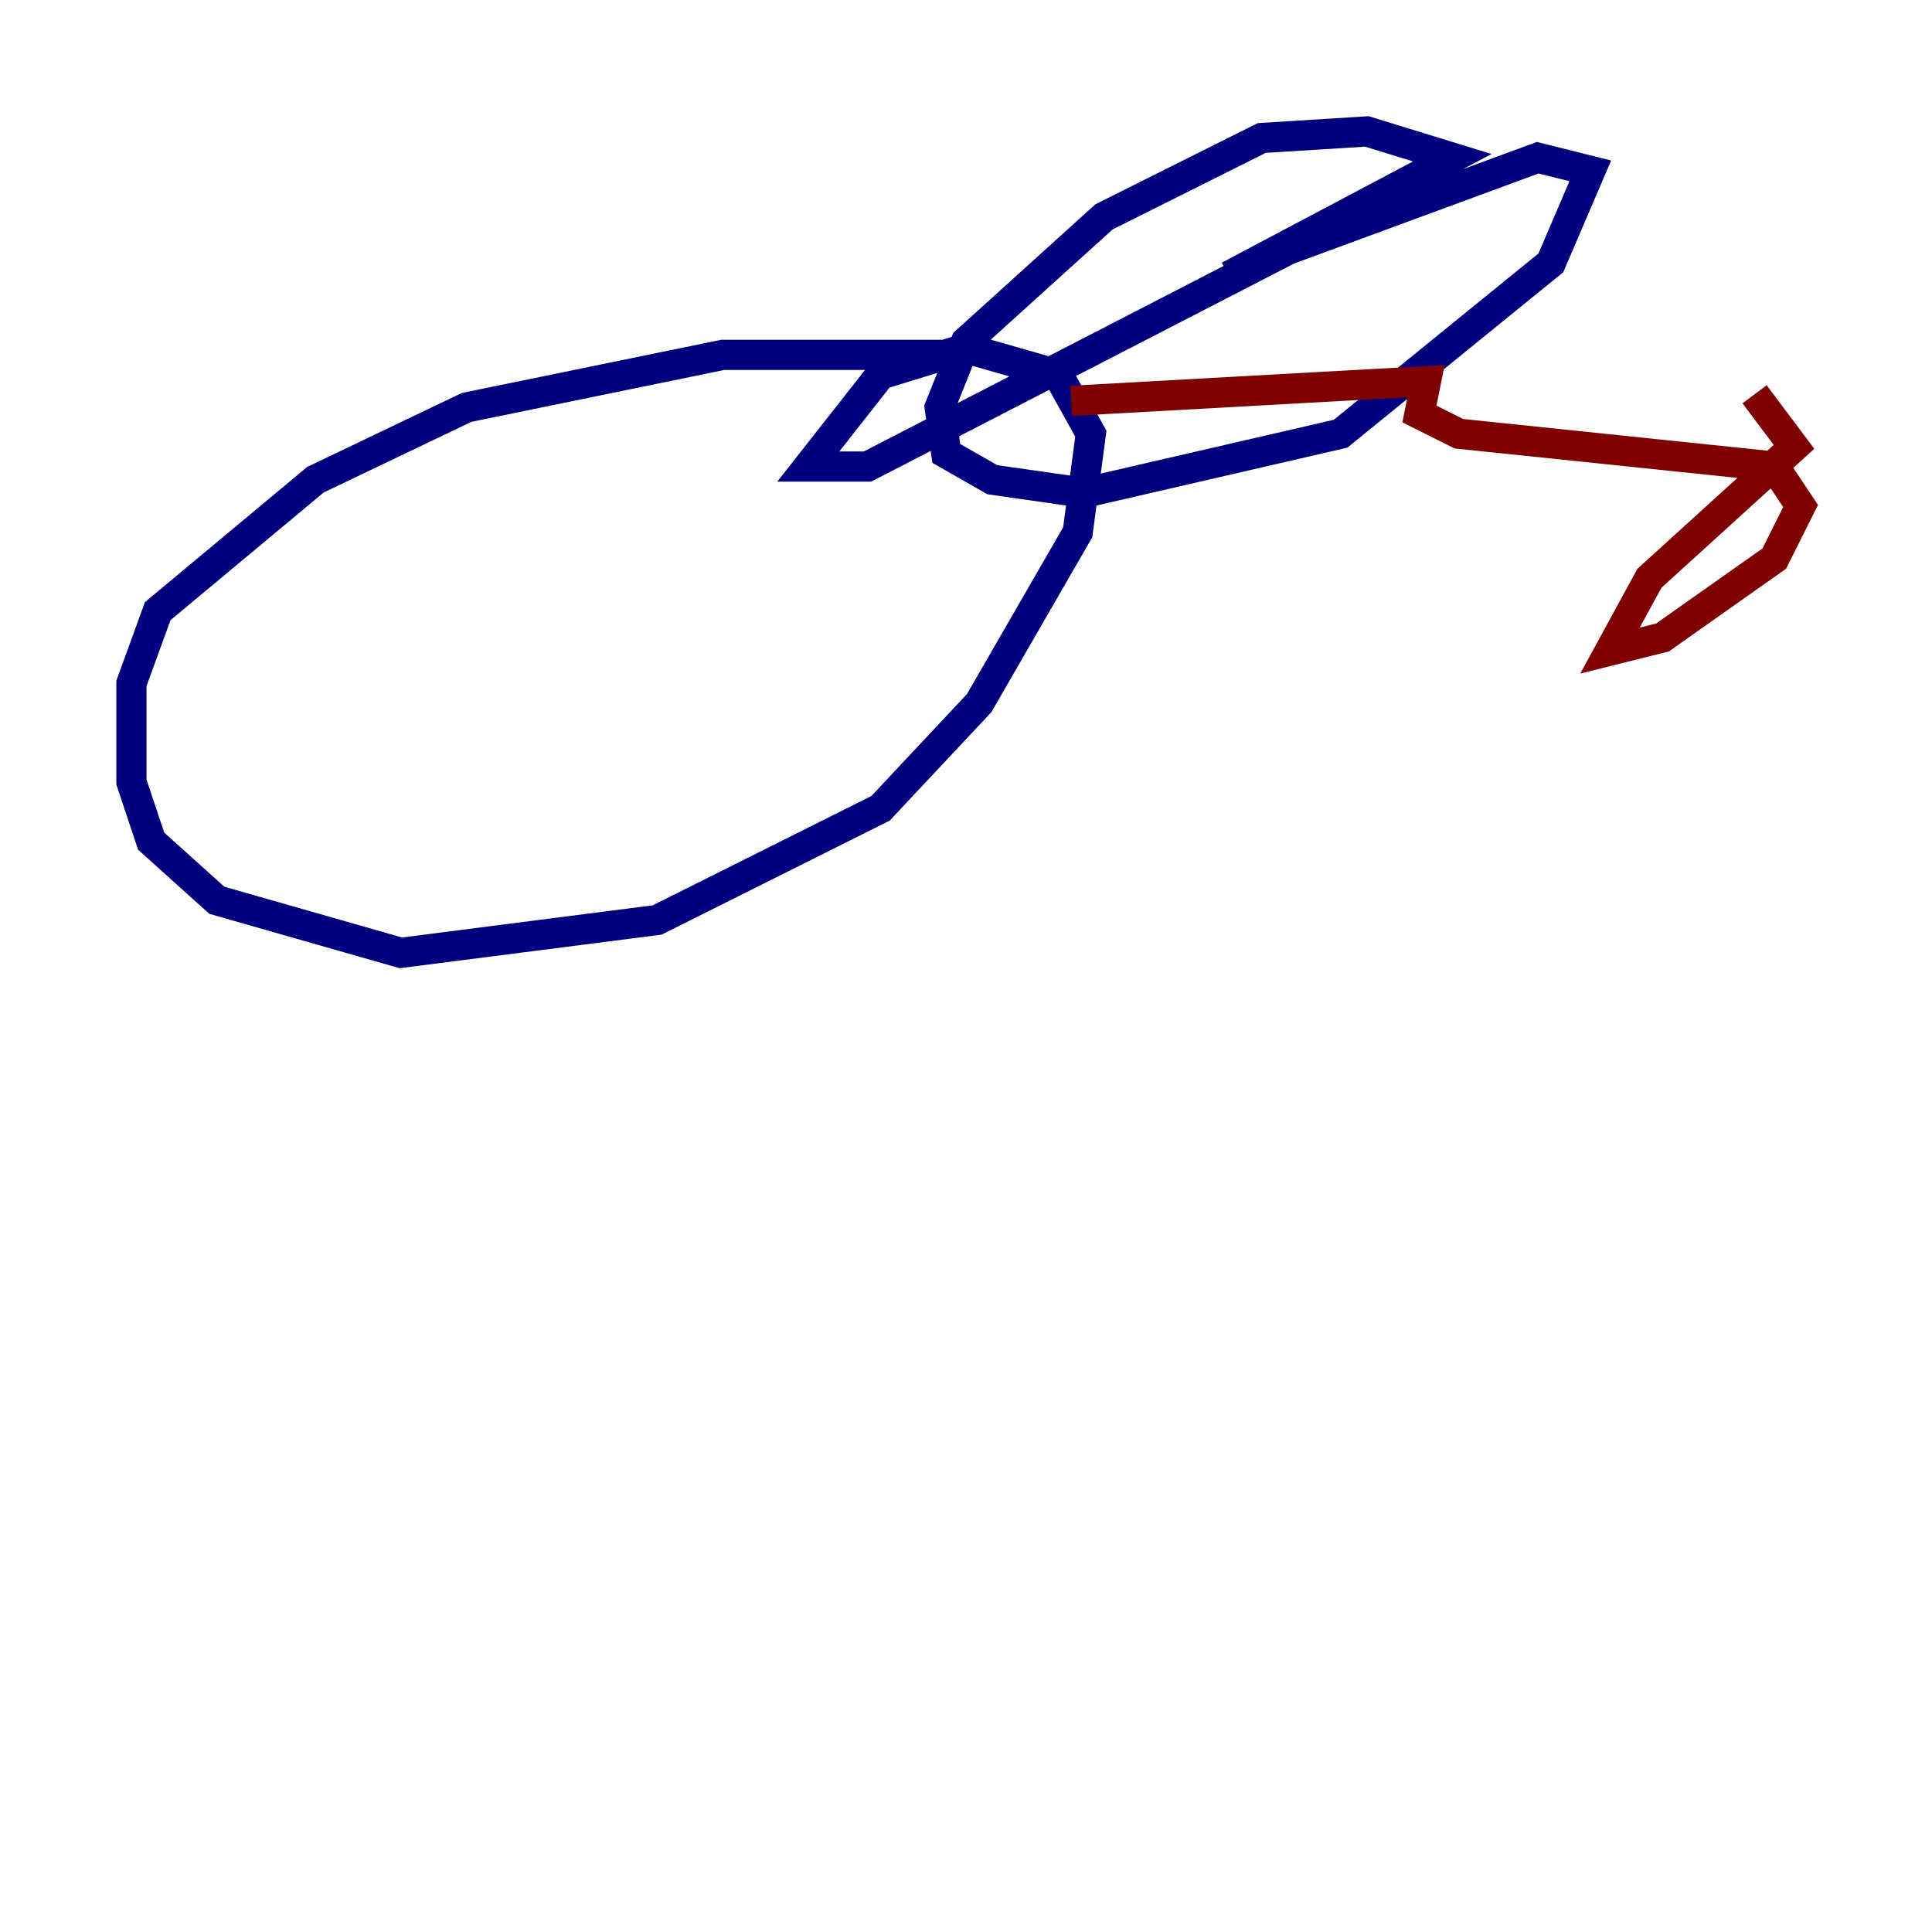 <?xml version="1.0" encoding="utf-8" ?>
<svg baseProfile="tiny" height="128" version="1.2" viewBox="0,0,128,128" width="128" xmlns="http://www.w3.org/2000/svg" xmlns:ev="http://www.w3.org/2001/xml-events" xmlns:xlink="http://www.w3.org/1999/xlink"><defs /><polyline fill="none" points="62.694,23.51 47.891,23.51 30.912,26.993 20.898,31.782 10.449,40.49 8.707,45.279 8.707,51.809 10.014,55.728 14.367,59.646 26.558,63.129 43.537,60.952 58.34,53.551 64.871,46.585 71.401,35.265 72.272,28.735 70.095,24.816 64.0,23.075 58.34,24.816 53.551,30.912 57.469,30.912 85.333,16.544 101.878,10.449 105.361,11.32 102.748,17.415 88.816,28.735 71.837,32.653 65.742,31.782 62.694,30.041 62.258,26.993 64.0,22.64 73.143,14.367 83.592,9.143 90.558,8.707 96.218,10.449 81.415,18.286" stroke="#00007f" stroke-width="2" /><polyline fill="none" points="70.966,26.558 94.476,25.252 94.041,27.429 96.653,28.735 117.551,30.912 119.293,33.524 117.551,37.007 110.15,42.231 106.667,43.102 109.279,38.313 118.857,29.605 116.245,26.122" stroke="#7f0000" stroke-width="2" /></svg>